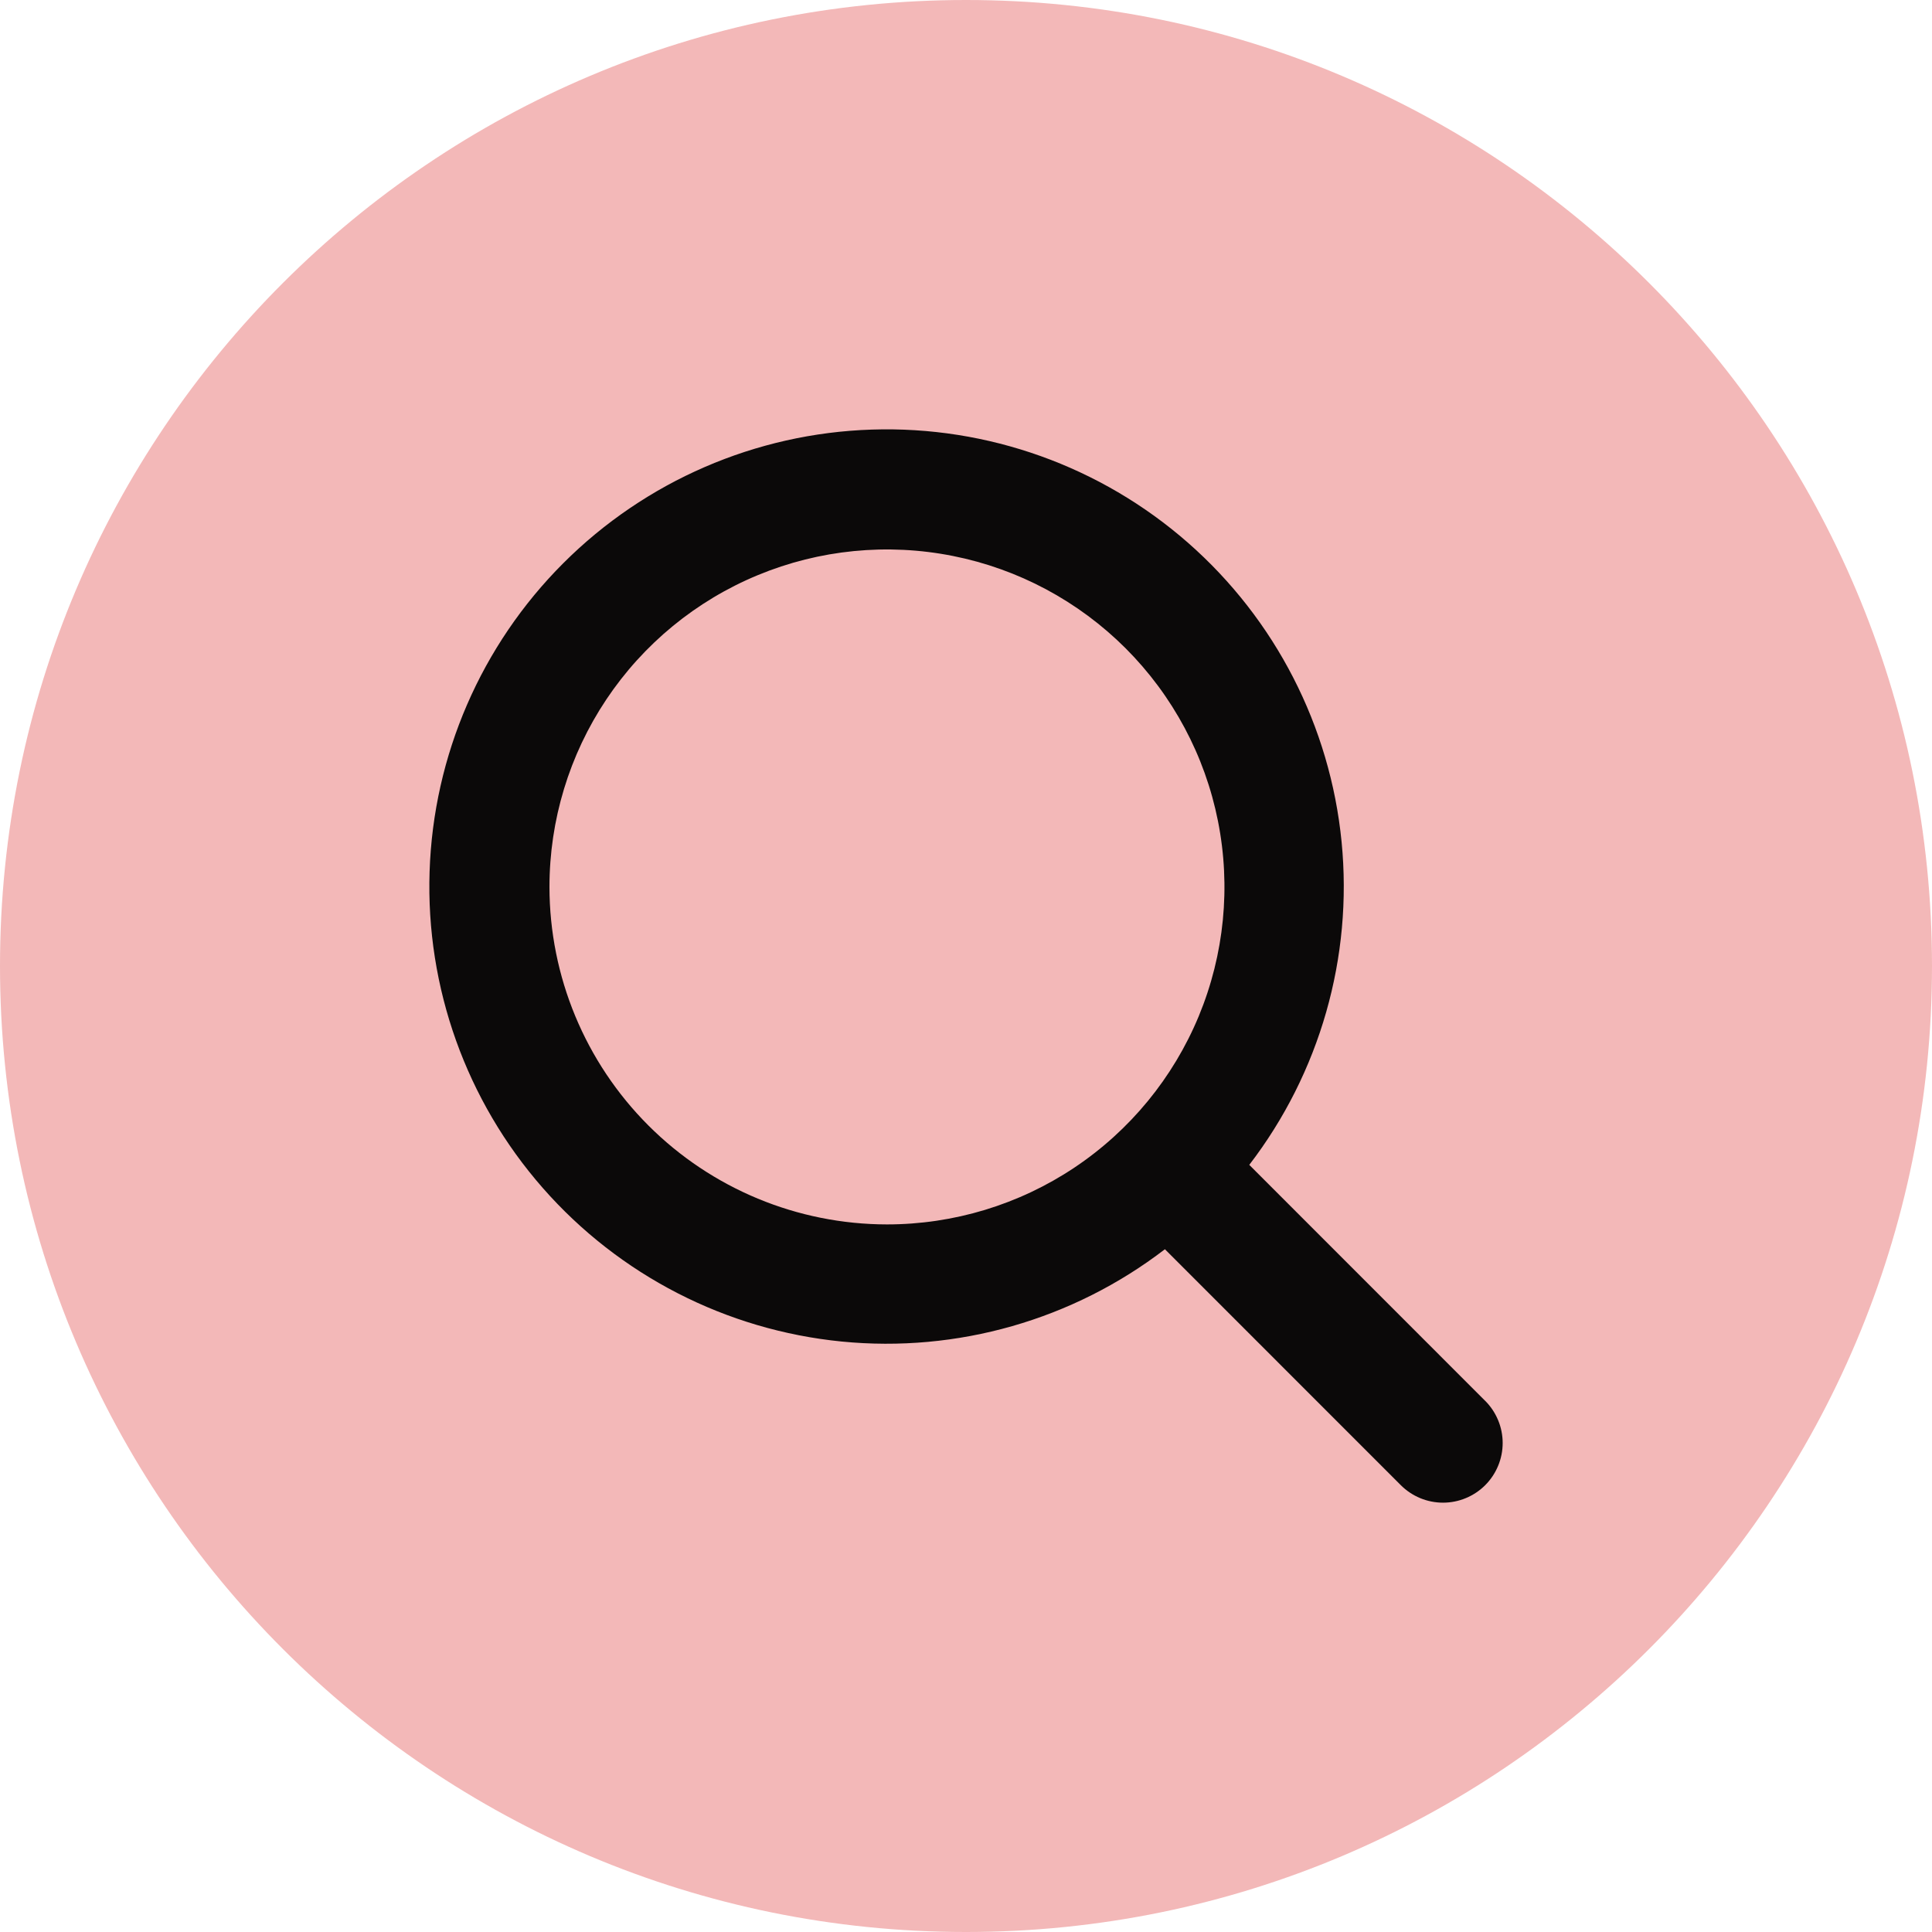 <svg width="45" height="45" viewBox="0 0 45 45" fill="none" xmlns="http://www.w3.org/2000/svg">
<path d="M45 22.5C45 34.926 34.926 45 22.5 45C10.074 45 0 34.926 0 22.5C0 10.074 10.074 0 22.5 0C34.926 0 45 10.074 45 22.5Z" fill="#F3B8B8"/>
<path d="M34.588 32.624L29.098 27.132C30.744 24.987 31.513 22.296 31.248 19.606C30.983 16.915 29.704 14.426 27.672 12.643C25.639 10.86 23.004 9.917 20.301 10.006C17.599 10.094 15.031 11.207 13.119 13.119C11.207 15.031 10.094 17.598 10.006 20.301C9.917 23.003 10.86 25.638 12.643 27.671C14.426 29.703 16.915 30.982 19.606 31.247C22.297 31.512 24.988 30.743 27.133 29.097L32.628 34.593C32.757 34.722 32.91 34.824 33.078 34.894C33.247 34.964 33.428 35 33.61 35C33.793 35 33.974 34.964 34.142 34.894C34.311 34.824 34.464 34.722 34.593 34.593C34.722 34.464 34.824 34.311 34.894 34.142C34.964 33.974 35 33.793 35 33.61C35 33.428 34.964 33.247 34.894 33.079C34.824 32.91 34.722 32.757 34.593 32.628L34.588 32.624ZM12.798 20.659C12.798 19.104 13.259 17.584 14.123 16.291C14.986 14.999 16.214 13.991 17.651 13.396C19.087 12.801 20.668 12.646 22.193 12.949C23.718 13.252 25.118 14.001 26.218 15.1C27.317 16.2 28.066 17.6 28.369 19.125C28.672 20.65 28.517 22.23 27.922 23.667C27.327 25.103 26.319 26.331 25.026 27.195C23.734 28.058 22.214 28.519 20.659 28.519C18.575 28.517 16.576 27.688 15.103 26.215C13.629 24.741 12.8 22.743 12.798 20.659Z" fill="black" fill-opacity="0.95"/>
</svg>
